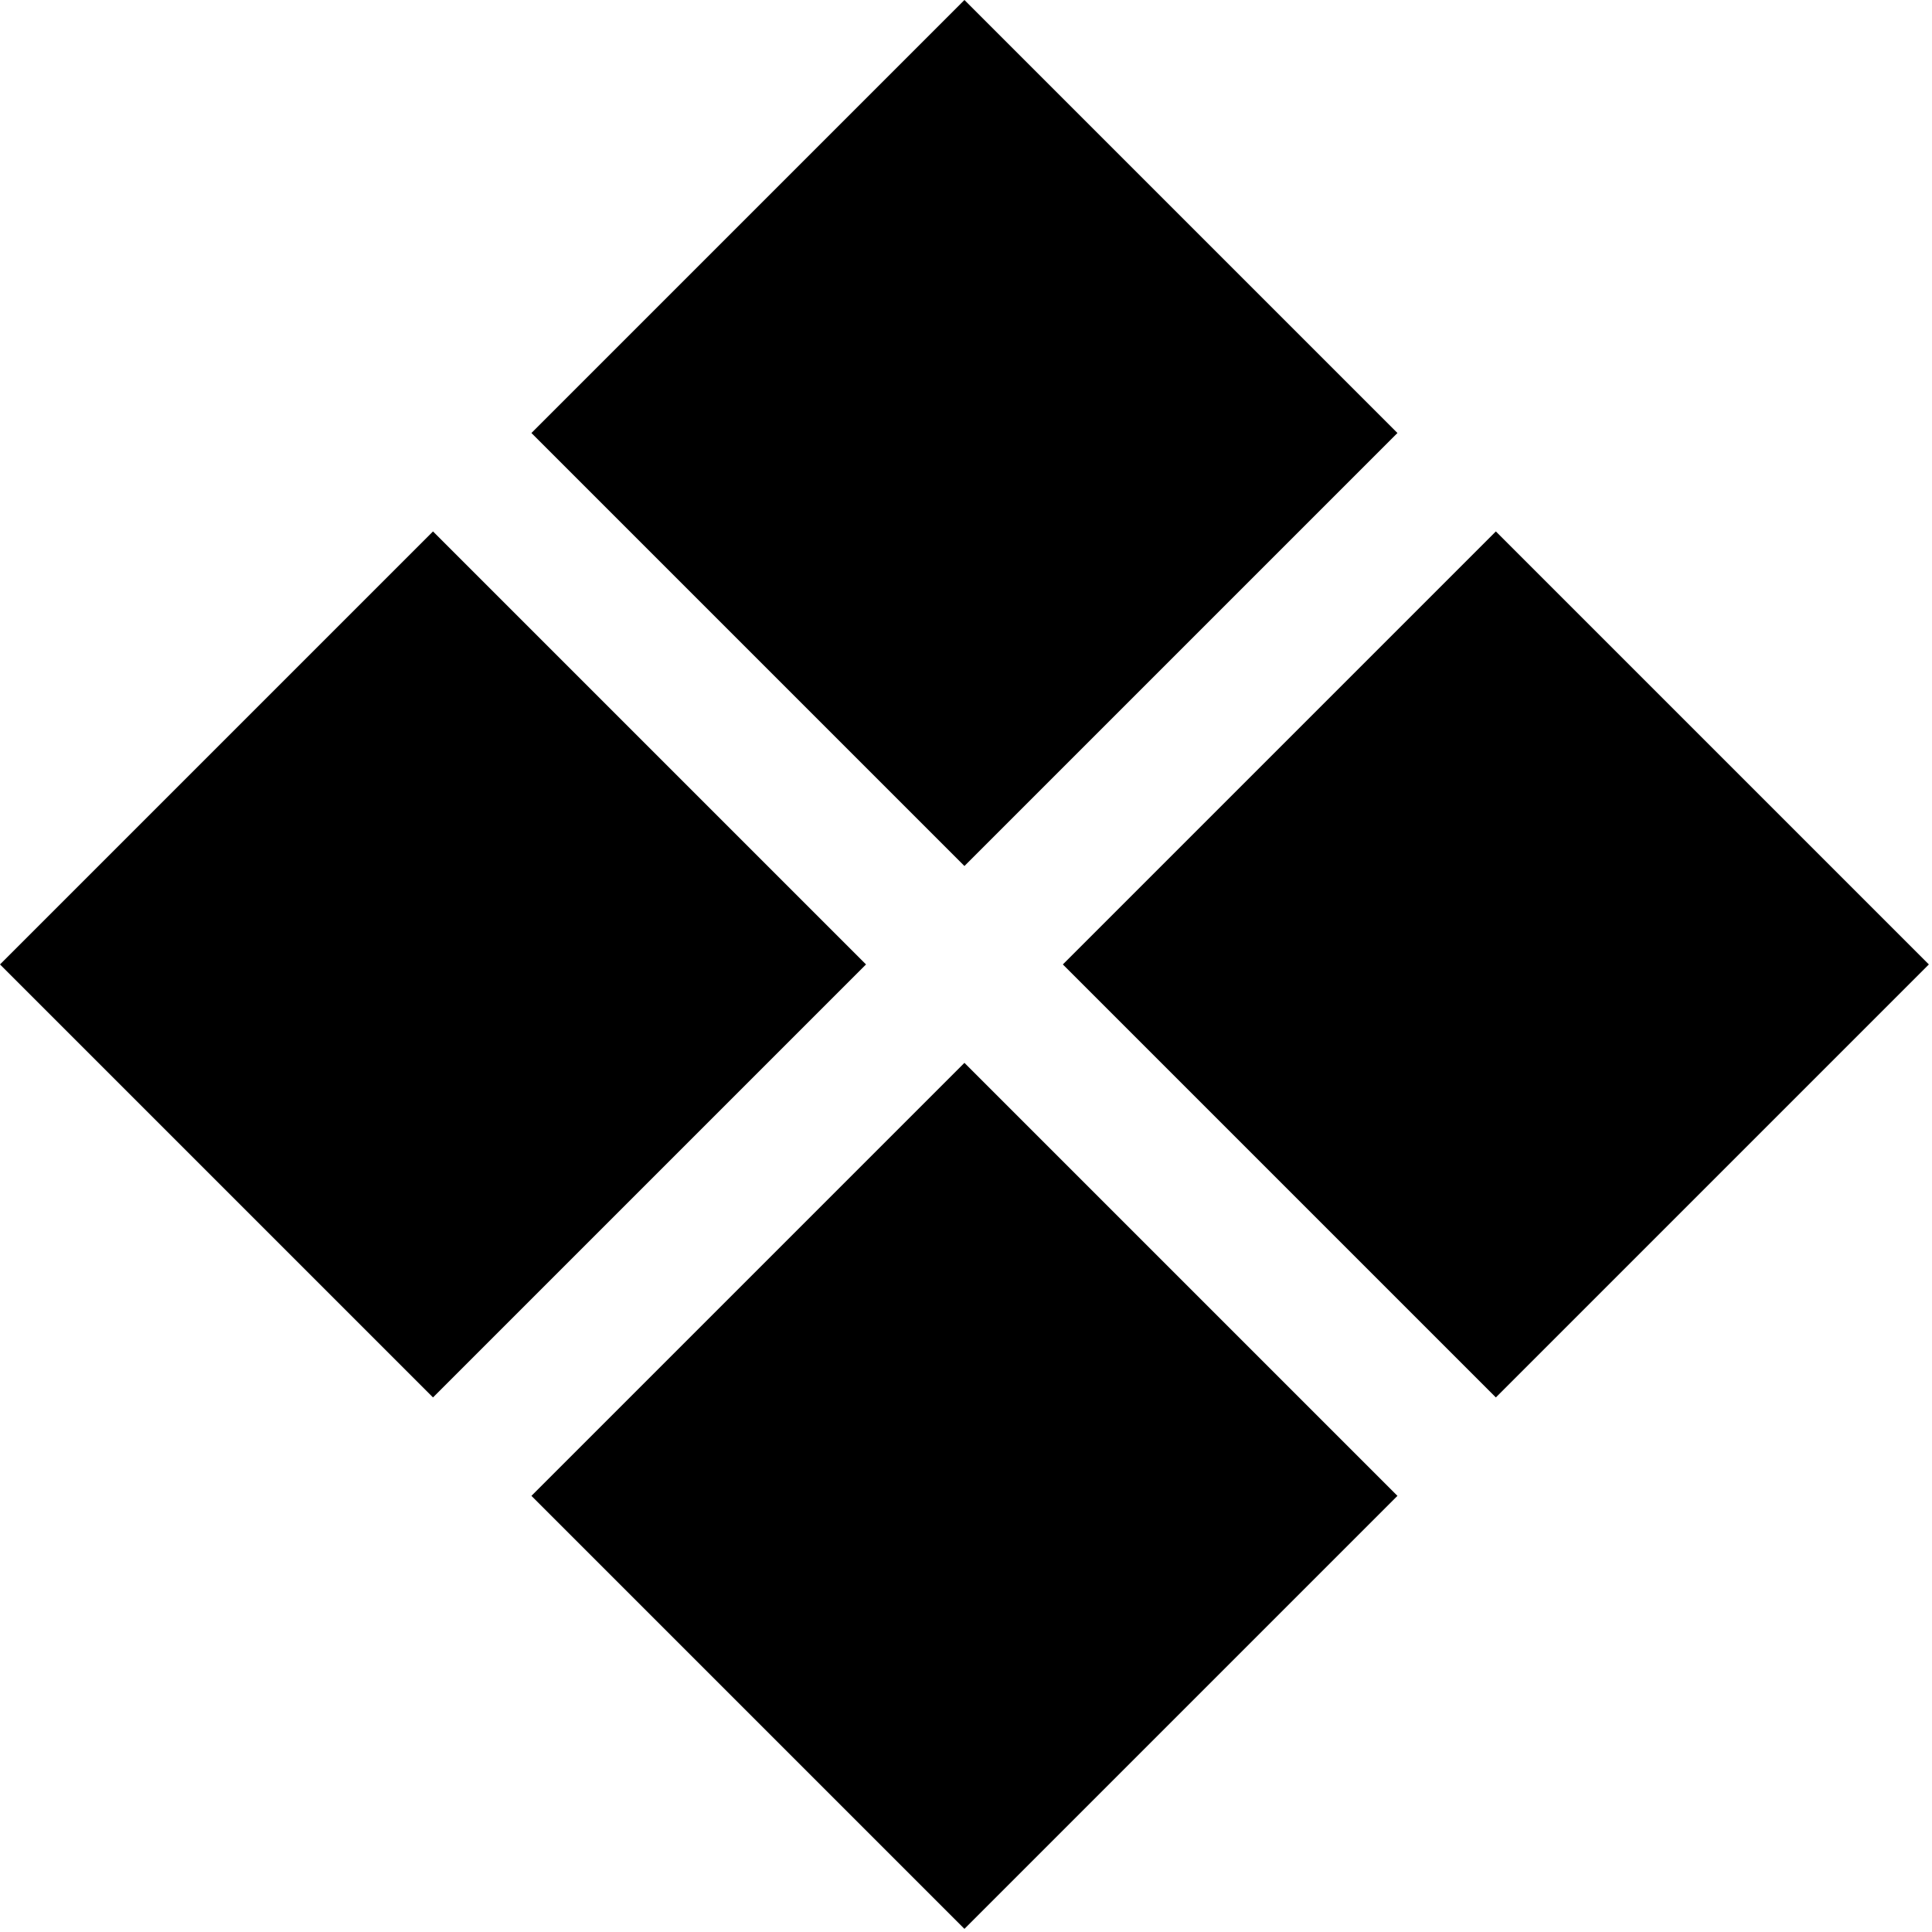 <svg width="579" height="579" viewBox="0 0 579 579" xmlns="http://www.w3.org/2000/svg">
<rect x="318.523" y="289.031" width="183.52" height="183.52" transform="rotate(-45 318.523 289.031)"/>
<rect x="159.263" y="448.293" width="183.52" height="183.52" transform="rotate(-45 159.263 448.293)" />
<rect x="159.263" y="129.768" width="183.52" height="183.52" transform="rotate(-45 159.263 129.768)" />
<rect y="289.031" width="183.52" height="183.52" transform="rotate(-45 0 289.031)"/>
</svg>
